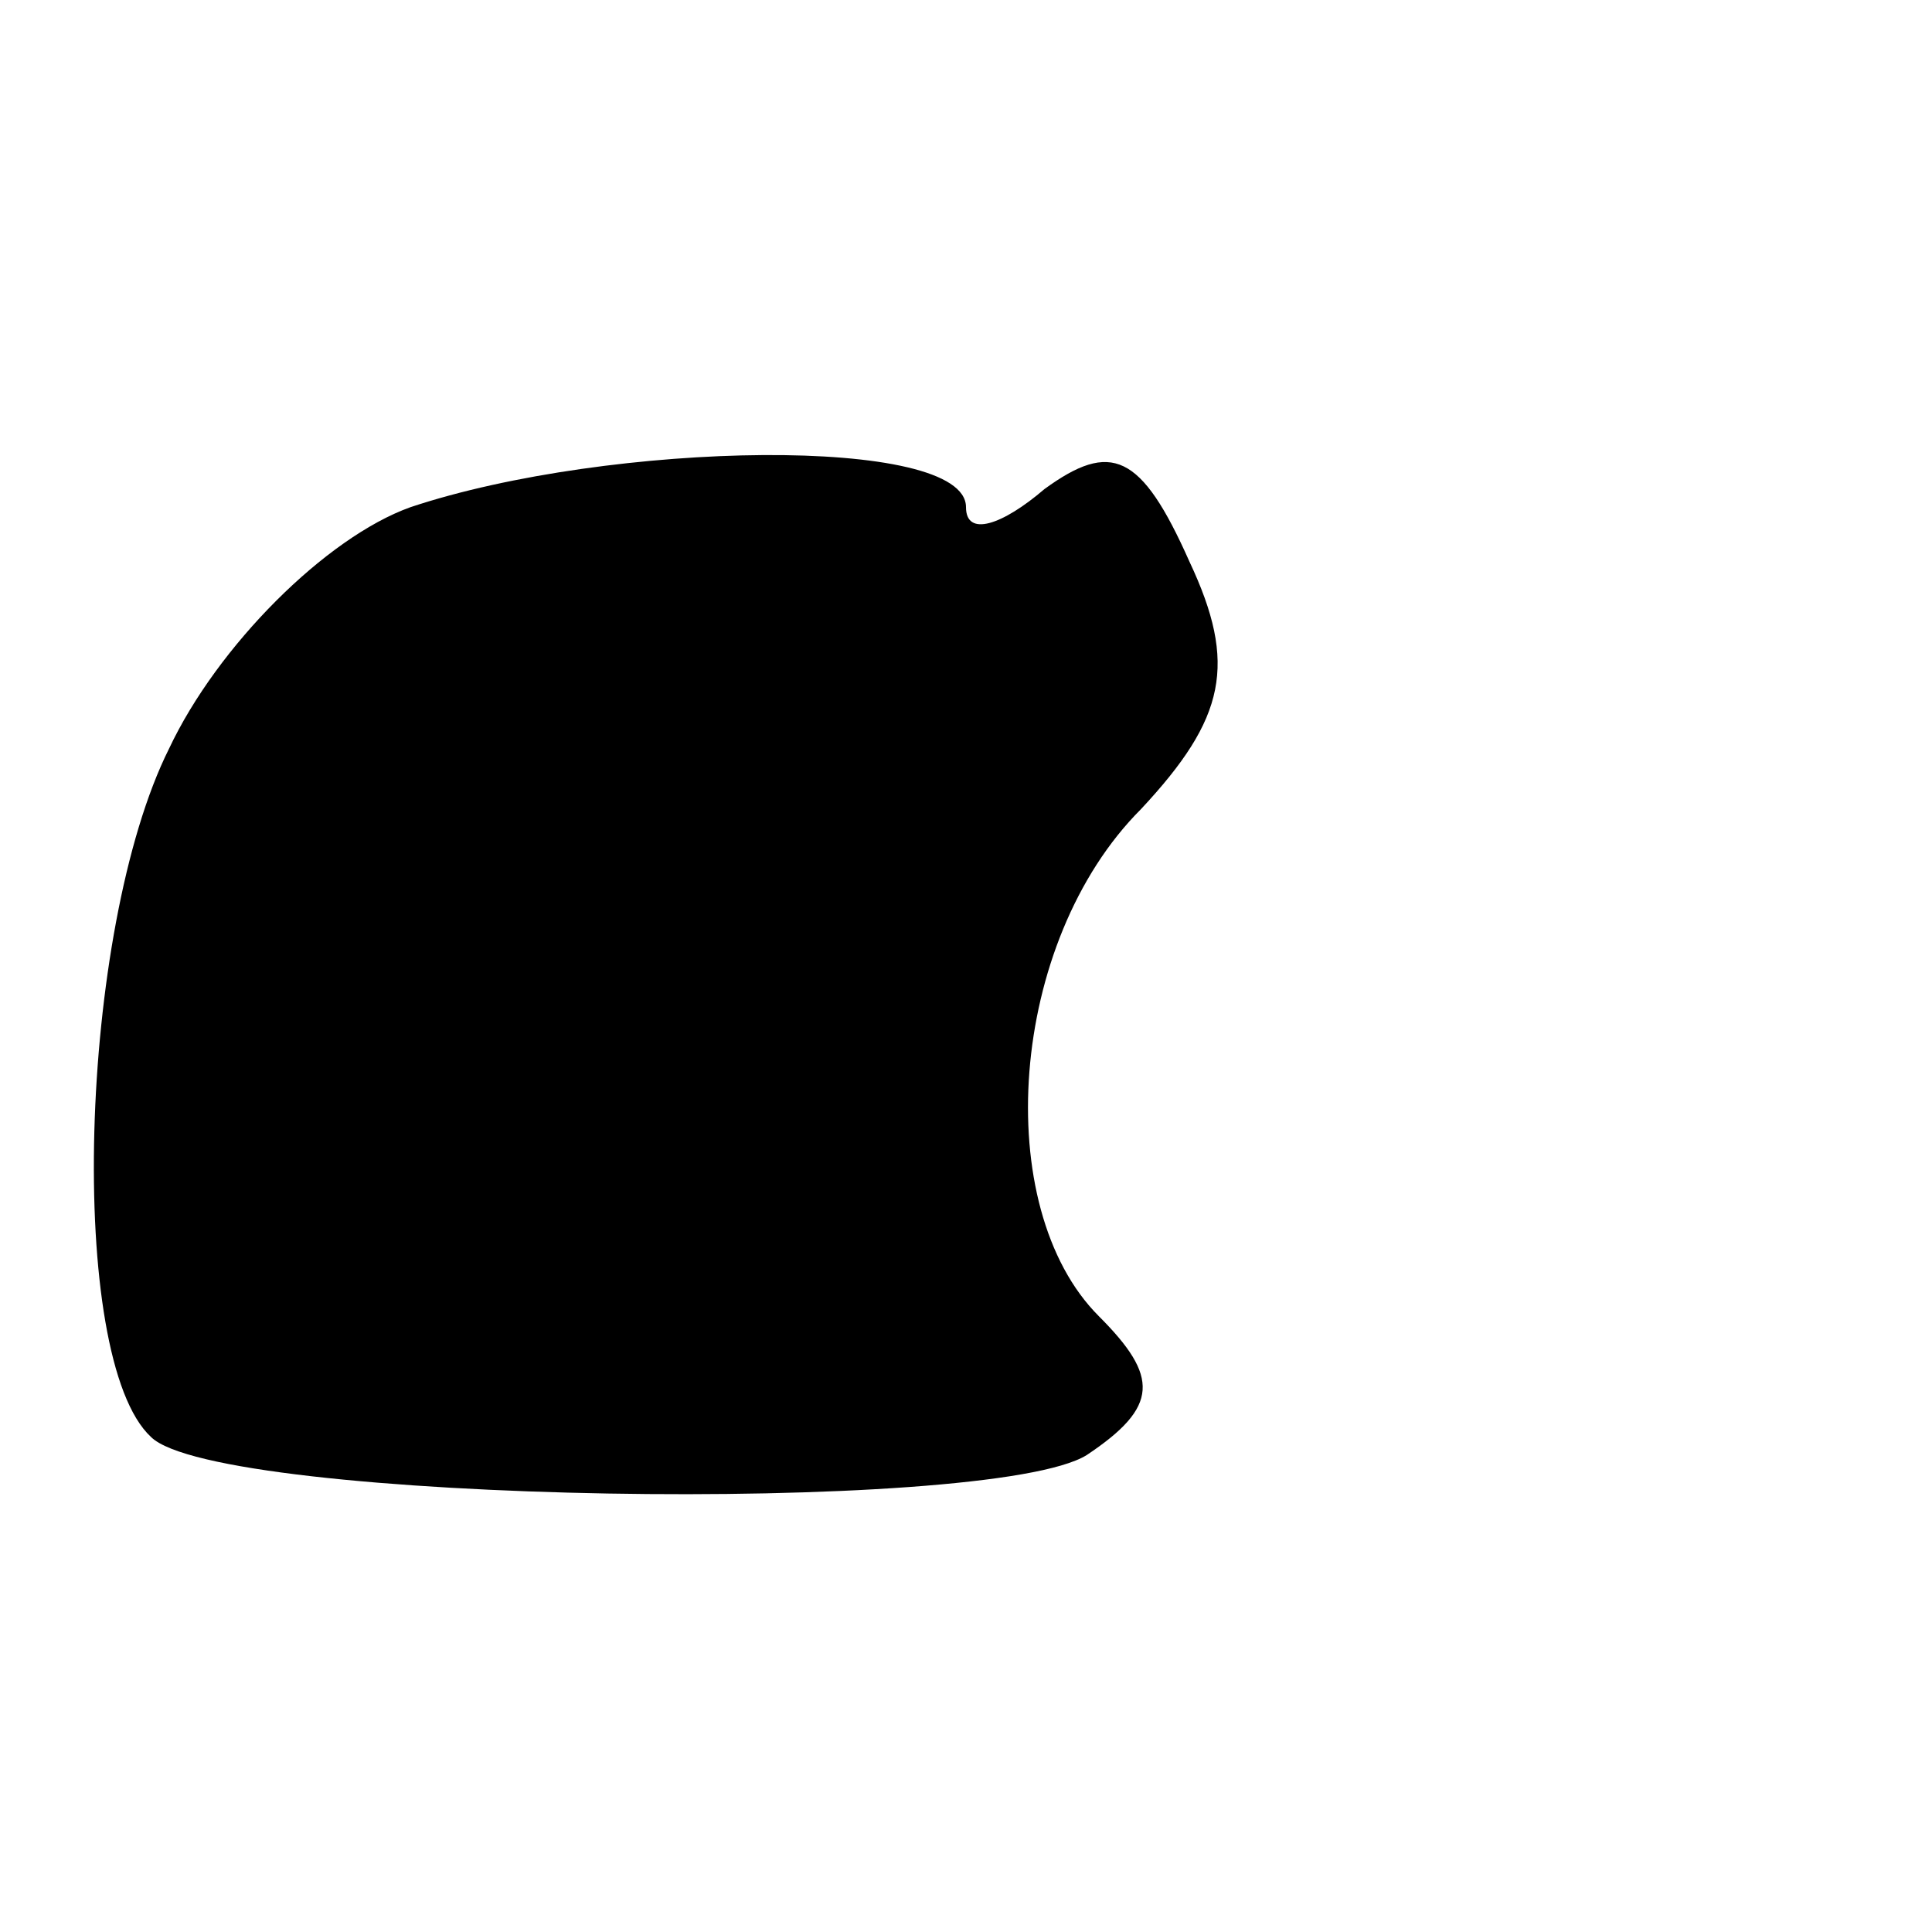 <?xml version="1.0" standalone="no"?>
<!DOCTYPE svg PUBLIC "-//W3C//DTD SVG 20010904//EN"
 "http://www.w3.org/TR/2001/REC-SVG-20010904/DTD/svg10.dtd">
<svg version="1.0" xmlns="http://www.w3.org/2000/svg"
 width="32pt" height="32pt" viewBox="0 0 32 32"
 preserveAspectRatio="xMidYMid meet">

<g transform="translate(0,32) scale(0.1,-0.1)"
fill="#000000" stroke="none">
<path d="M68 236 c-14 -5 -32 -23 -40 -40 -15 -30 -17 -101 -3 -114 11 -11
139 -13 155 -3 12 8 12 13 2 23 -18 18 -15 62 7 84 14 15 16 24 8 41 -8 18
-13 20 -24 12 -7 -6 -13 -8 -13 -3 0 12 -59 11 -92 0z"/>
</g>
</svg>
